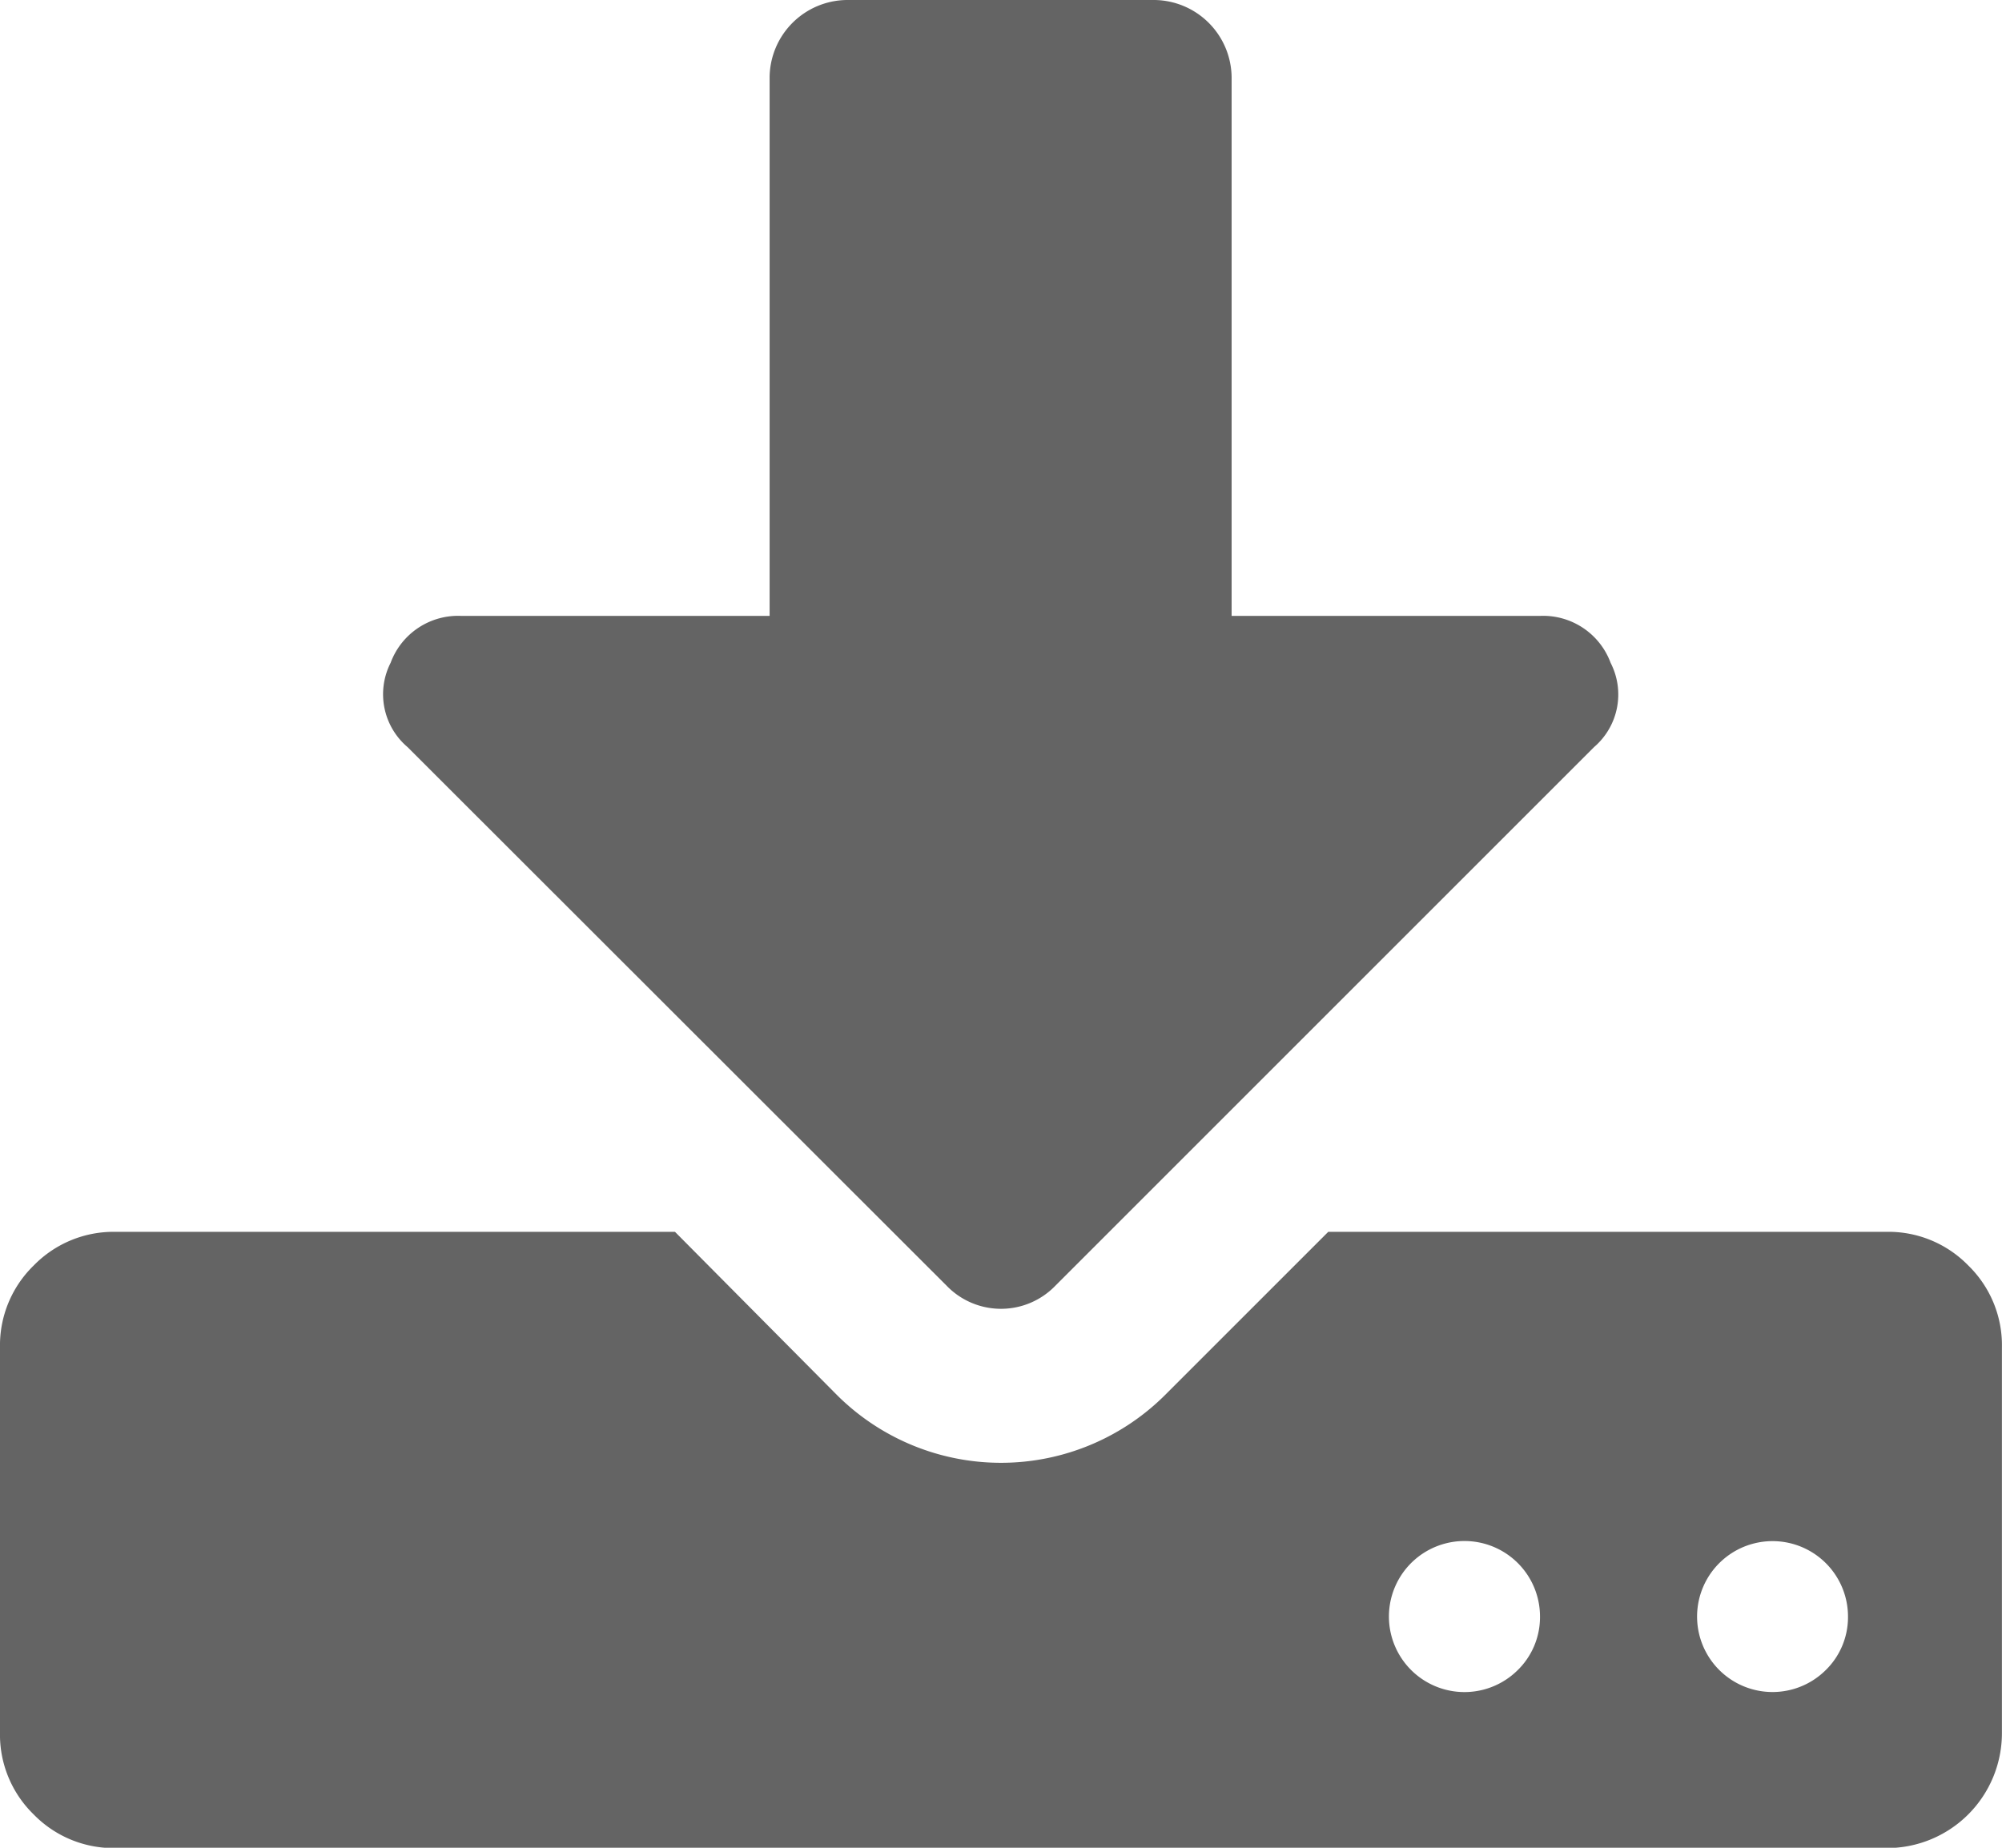 <svg xmlns="http://www.w3.org/2000/svg" width="26" height="24" viewBox="0 0 26 24">
  <g id="download-to-storage-drive" transform="translate(0 -18.27)">
    <g id="Group_3071" data-name="Group 3071" transform="translate(0 18.27)">
      <path id="Path_2905" data-name="Path 2905" d="M25.562,311.07a1.446,1.446,0,0,0-1.062-.437H17.25l-2.125,2.125a3.018,3.018,0,0,1-4.25,0l-2.109-2.125H1.5a1.448,1.448,0,0,0-1.062.437A1.446,1.446,0,0,0,0,312.133v5A1.446,1.446,0,0,0,.437,318.2a1.447,1.447,0,0,0,1.062.437h23a1.493,1.493,0,0,0,1.5-1.5v-5A1.446,1.446,0,0,0,25.562,311.07ZM19.7,316.336a.981.981,0,1,1,.3-.7A.962.962,0,0,1,19.7,316.336Zm4,0a.98.98,0,1,1,.3-.7A.961.961,0,0,1,23.7,316.336Z" transform="translate(0 -294.633)" fill="#646464"/>
      <path id="Path_2906" data-name="Path 2906" d="M98.38,34.973a.981.981,0,0,0,1.406,0l7-7A.9.9,0,0,0,107,26.879a.934.934,0,0,0-.922-.609h-4v-7a1.014,1.014,0,0,0-1-1h-4a1.014,1.014,0,0,0-1,1v7h-4a.934.934,0,0,0-.922.609.9.9,0,0,0,.219,1.094Z" transform="translate(-86.083 -18.27)" fill="#646464"/>
    </g>
  </g>
</svg>
